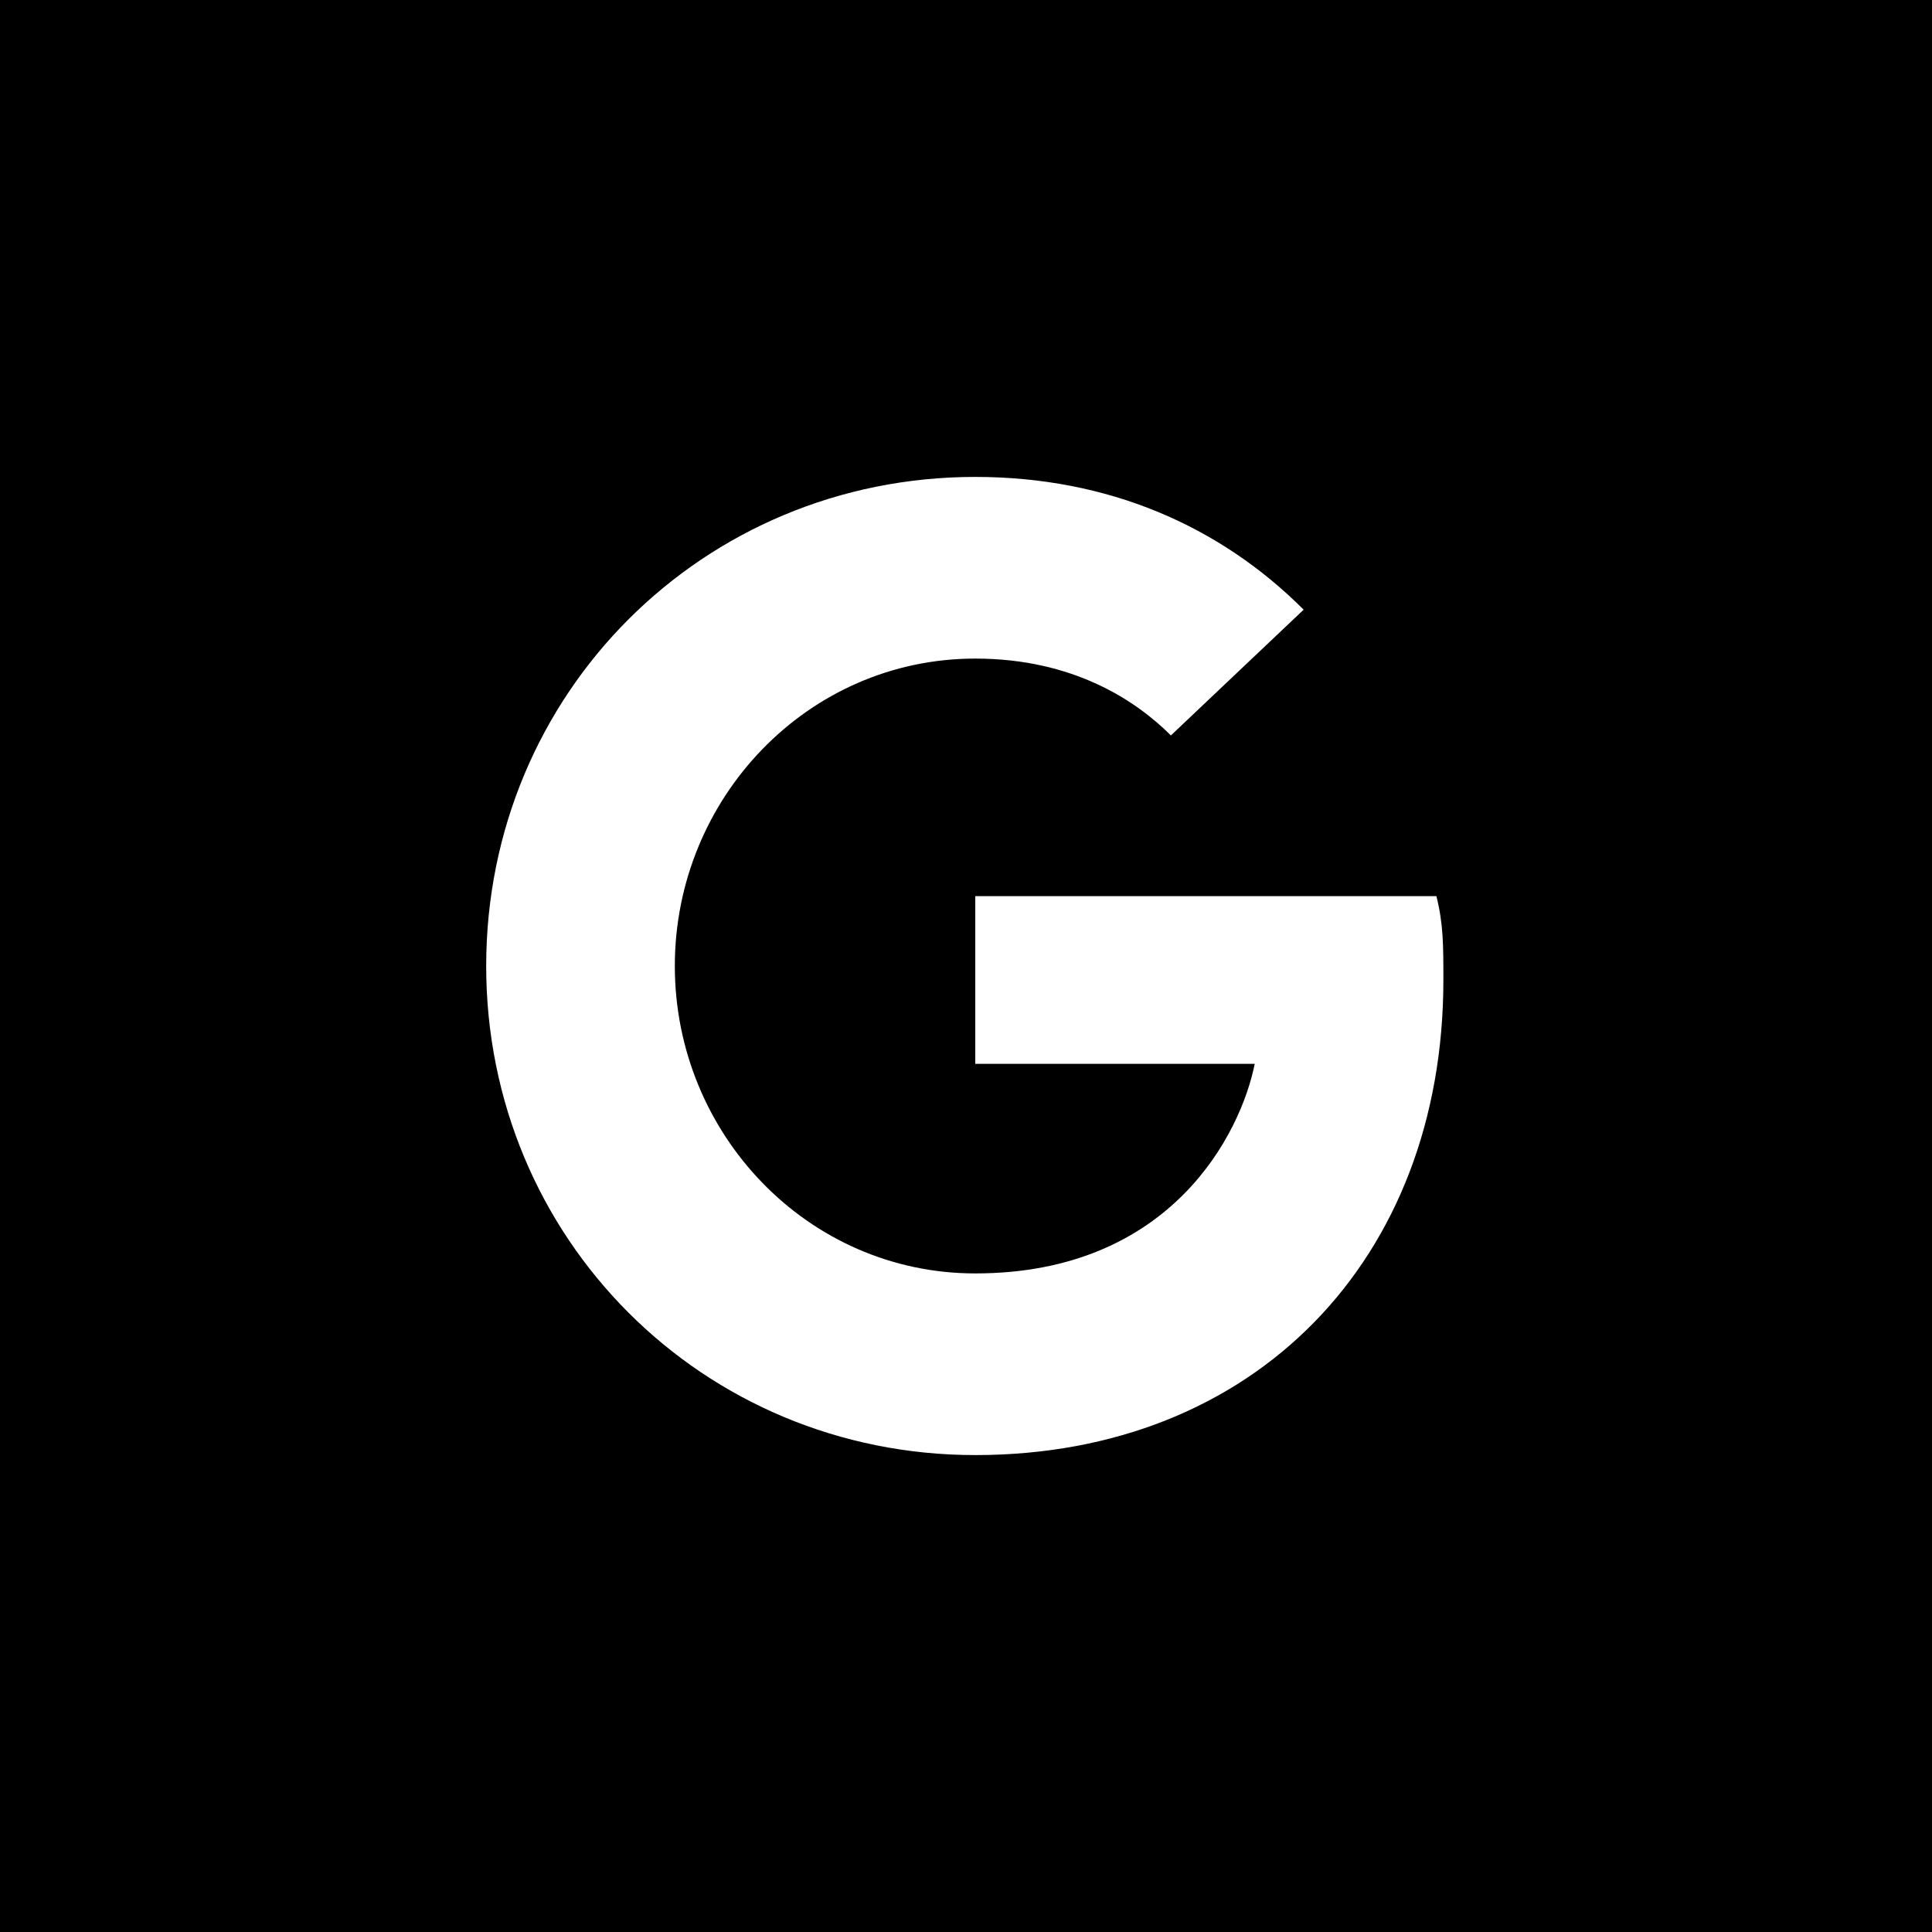 <svg data-v-5ea761a3="" xmlns="http://www.w3.org/2000/svg" viewBox="0 0 455 455" ><path data-v-5ea761a3="" fill-rule="nonzero" d="M0 0v455h455V0H0zm229.682 342.682c-64.173 0-115.182-51.01-115.182-115.182s51.009-115.182 115.182-115.182c31.264 0 57.591 11.518 77.336 31.264L275.754 173.2c-8.227-8.227-23.036-18.1-46.073-18.1-39.49 0-70.754 32.909-70.754 72.4 0 39.491 31.264 72.4 70.754 72.4 46.073 0 62.527-32.909 65.818-49.364h-65.818v-39.491h108.6c1.646 6.582 1.646 11.518 1.646 19.746.001 65.818-44.427 111.891-110.245 111.891z"></path></svg>
